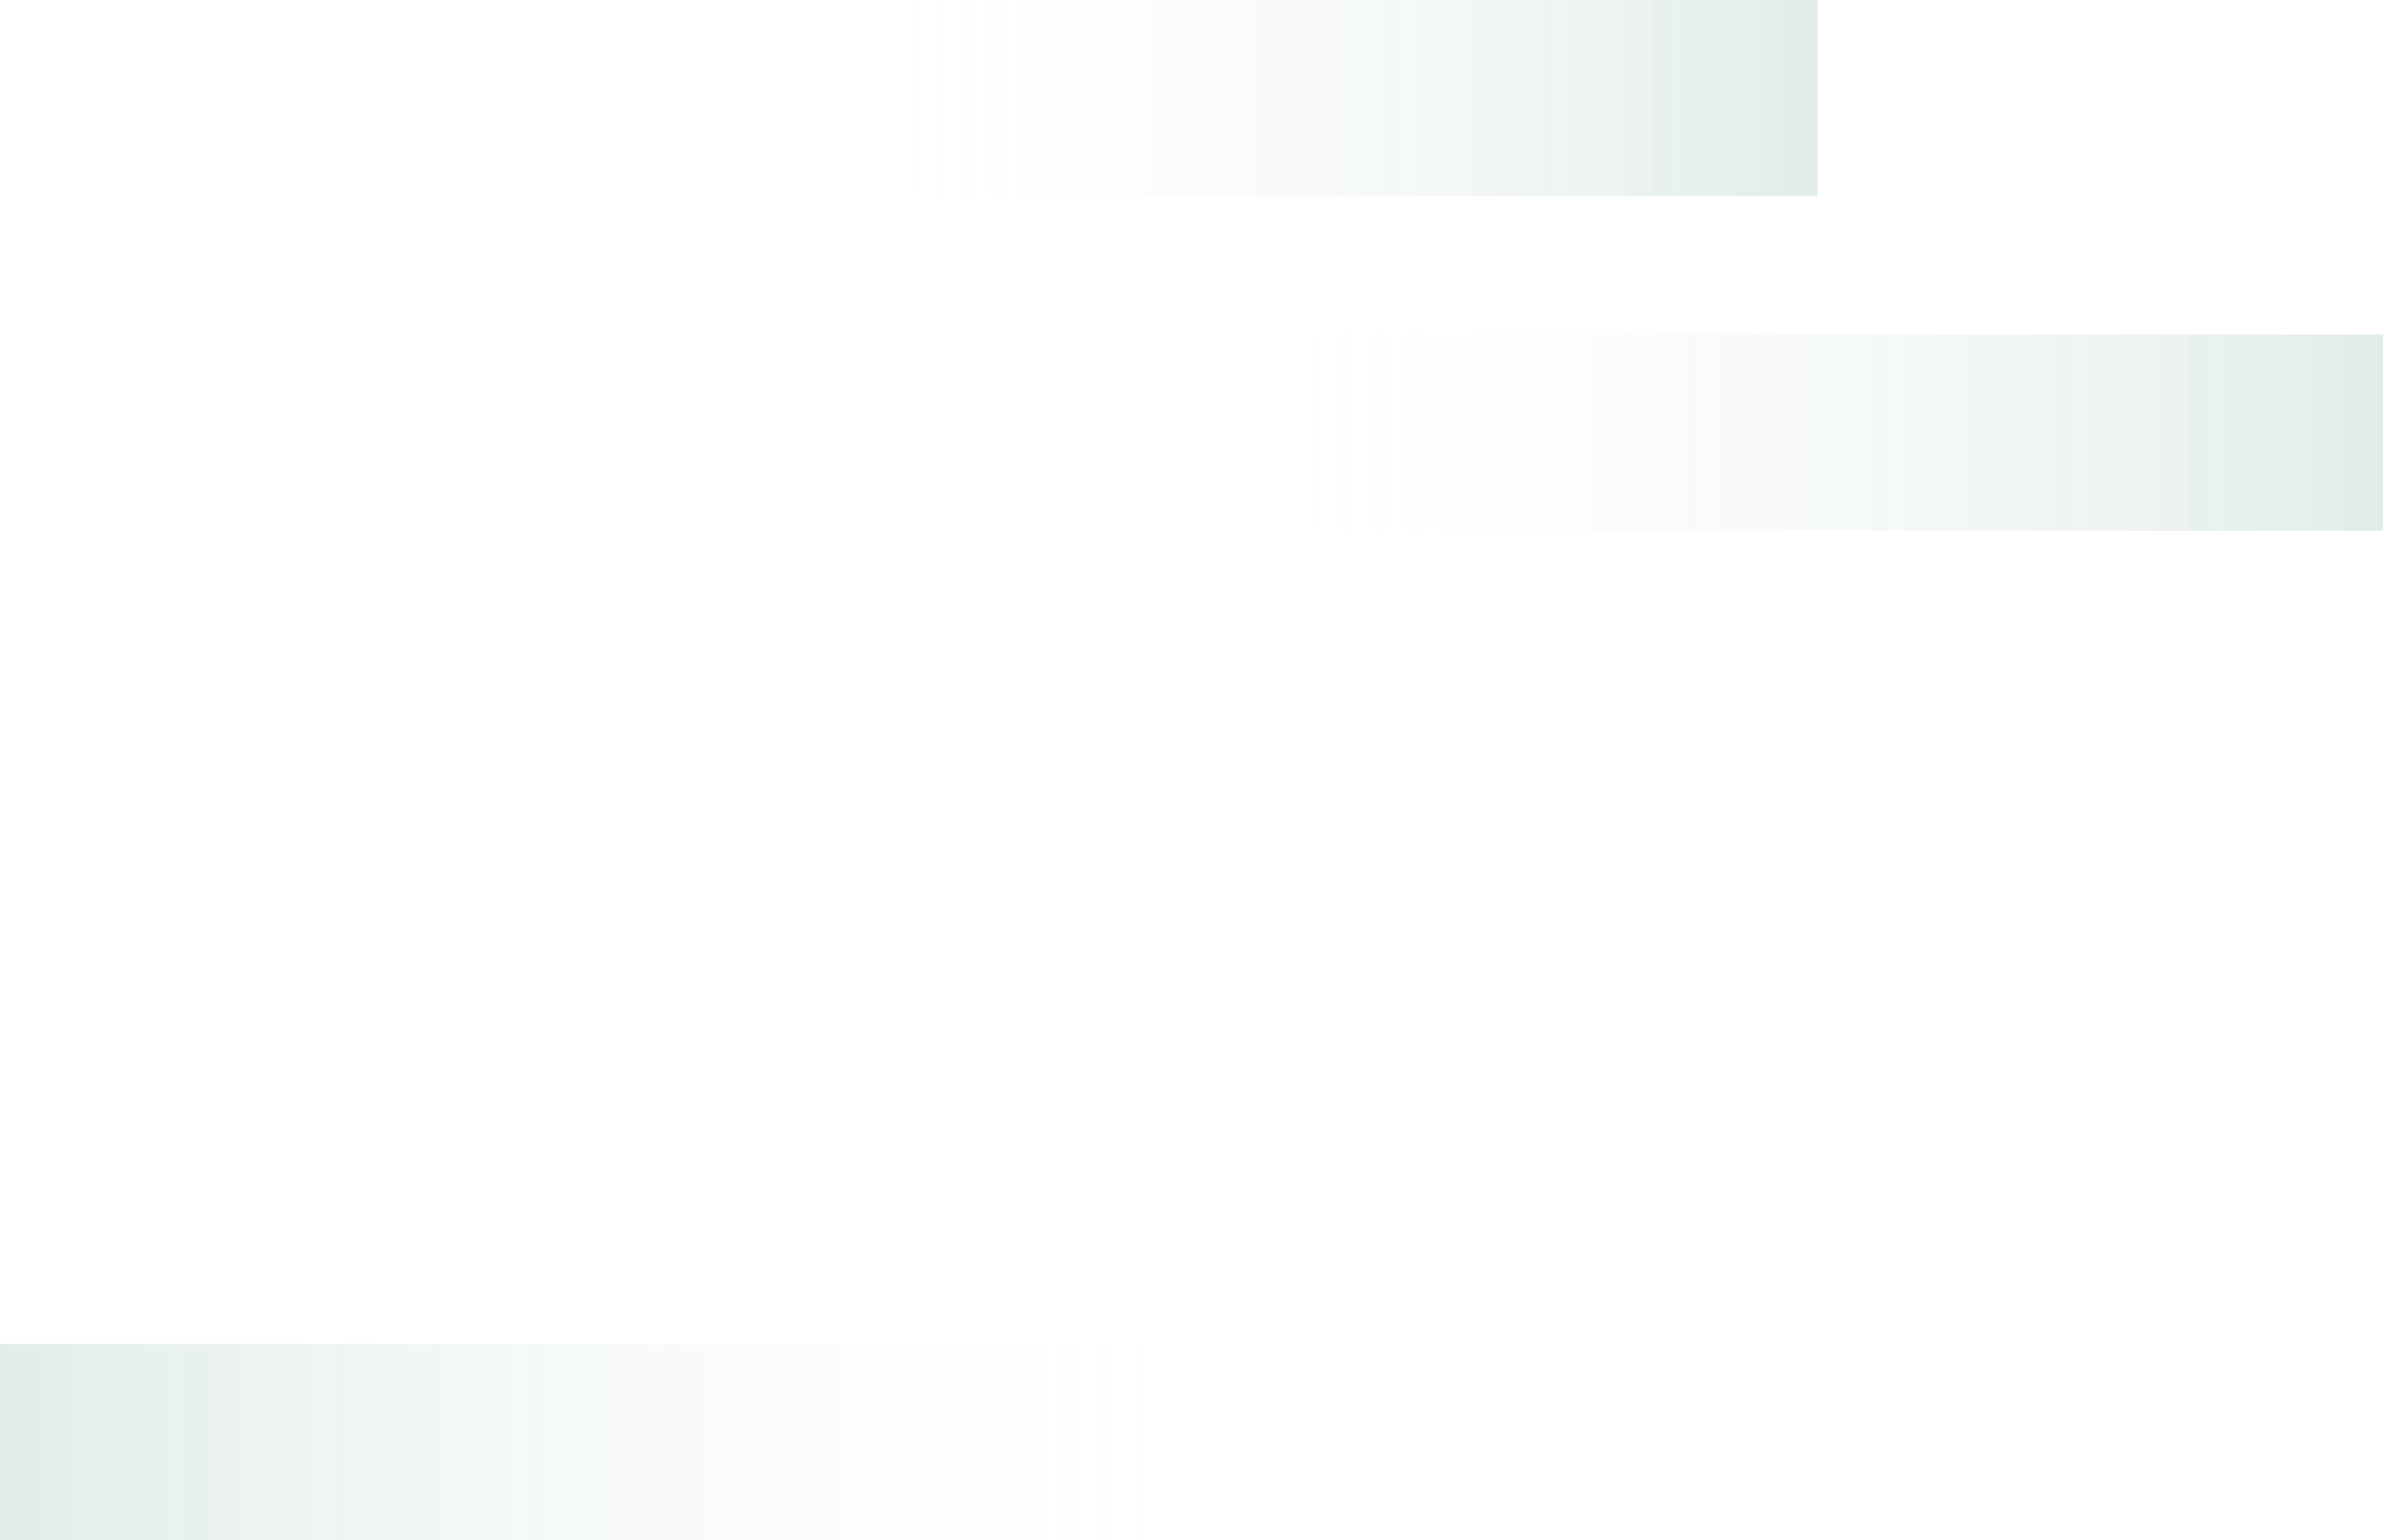 <svg width="413" height="267" viewBox="0 0 413 267" fill="none" xmlns="http://www.w3.org/2000/svg">
<rect opacity="0.14" x="207" y="267" width="207" height="34" transform="rotate(180 207 267)" fill="url(#paint0_linear_1866_10819)"/>
<rect opacity="0.14" x="219" y="58" width="194" height="34" fill="url(#paint1_linear_1866_10819)"/>
<rect opacity="0.14" x="151" width="164" height="34" fill="url(#paint2_linear_1866_10819)"/>
<defs>
<linearGradient id="paint0_linear_1866_10819" x1="414" y1="284" x2="207" y2="284" gradientUnits="userSpaceOnUse">
<stop stop-color="#2A7961"/>
<stop offset="1" stop-color="#DFEFD7" stop-opacity="0"/>
</linearGradient>
<linearGradient id="paint1_linear_1866_10819" x1="413" y1="75" x2="219" y2="75" gradientUnits="userSpaceOnUse">
<stop stop-color="#2A7961"/>
<stop offset="1" stop-color="#DFEFD7" stop-opacity="0"/>
</linearGradient>
<linearGradient id="paint2_linear_1866_10819" x1="315" y1="17" x2="151" y2="17" gradientUnits="userSpaceOnUse">
<stop stop-color="#2A7961"/>
<stop offset="1" stop-color="#DFEFD7" stop-opacity="0"/>
</linearGradient>
</defs>
</svg>
